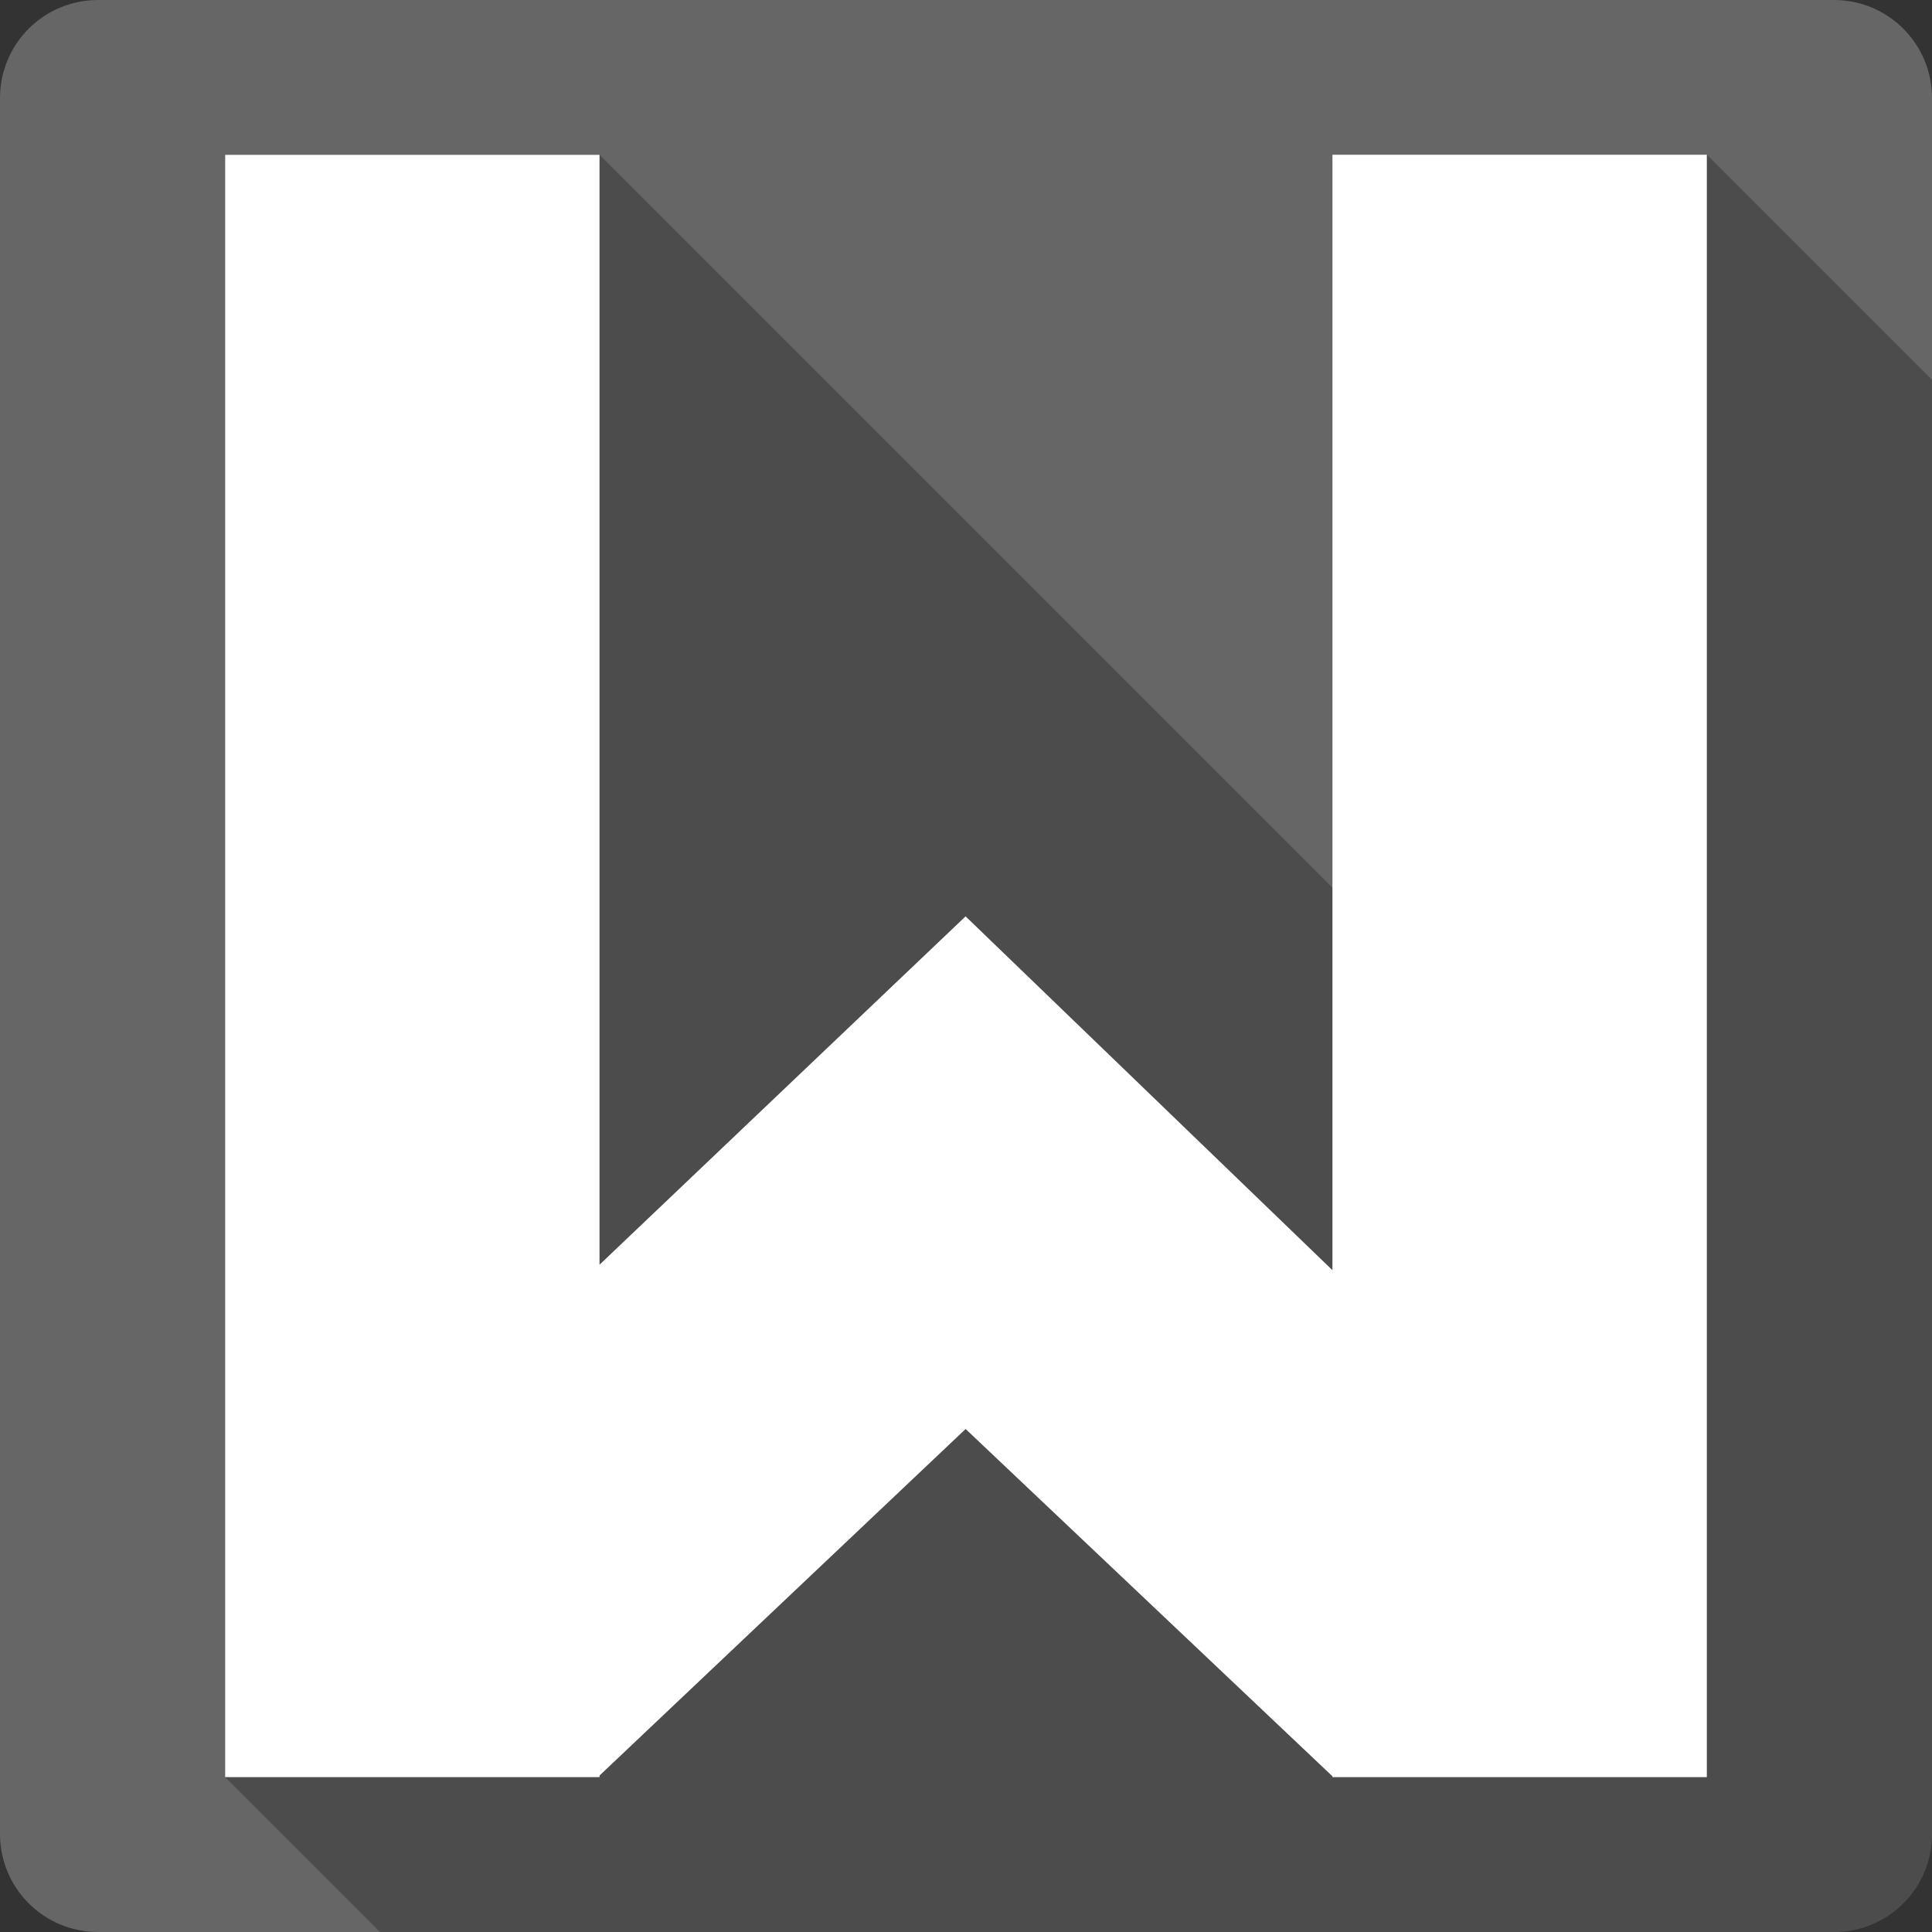<?xml version="1.0" encoding="UTF-8" standalone="no"?>
<svg
   xmlns:dc="http://purl.org/dc/elements/1.1/"
   xmlns:cc="http://creativecommons.org/ns#"
   xmlns:rdf="http://www.w3.org/1999/02/22-rdf-syntax-ns#"
   xmlns:svg="http://www.w3.org/2000/svg"
   xmlns="http://www.w3.org/2000/svg"
   xmlns:sodipodi="http://sodipodi.sourceforge.net/DTD/sodipodi-0.dtd"
   xmlns:inkscape="http://www.inkscape.org/namespaces/inkscape"
   viewBox="0 0 512 512"
   id="svg2"
   version="1.1"
   inkscape:version="0.91 r13725"
   sodipodi:docname="wps-office-wpsmain.svg">
  <rect x="0" y="0" width="512" height="512" fill="#333333" stroke="none"/>
  <sodipodi:namedview
     pagecolor="#ffffff"
     bordercolor="#666666"
     borderopacity="1"
     objecttolerance="10"
     gridtolerance="10"
     guidetolerance="10"
     inkscape:pageopacity="0"
     inkscape:pageshadow="2"
     inkscape:window-width="1366"
     inkscape:window-height="709"
     id="namedview470"
     showgrid="false"
     inkscape:zoom="0.4609375"
     inkscape:cx="418.71186"
     inkscape:cy="156.44173"
     inkscape:window-x="-2"
     inkscape:window-y="-3"
     inkscape:window-maximized="1"
     inkscape:current-layer="svg2" />
  <defs
     id="defs4" />
  <path
     inkscape:connector-curvature="0"
     d="M 26,0 C 11.603,0 0,11.603 0,26 l 0,460 c 0,14.397 11.603,26 26,26 l 460,0 c 14.397,0 26,-11.603 26,-26 L 512,26 C 512,11.603 500.397,0 486,0 L 26,0"
     style="fill:#666666"
     id="path380600" />
  <path
     inkscape:connector-curvature="0"
     d="m 353.109,41 0,194.24 -194.219,-194.221 -99.211,0 -0.01,-0.01 0,0.01 0,429.941 L 100.709,512 486,512 c 14.397,0 26,-11.603 26,-26 l 0,-385.34 L 452.34,41 l -99.221,0 99.221,99.221 0,0.01 L 353.109,41 Z"
     id="path380656"
     style="opacity:0.25" />
  <path
     inkscape:connector-curvature="0"
     d="m 59.669,41.01 0,429.95 99.22,0 0,-0.432 97.01,-91.83 97.22,92.04 0,0.216 0.216,0 0.053,0.053 0.053,-0.053 98.89,0 0,-429.95 -99.22,0 0,295.61 -97.22,-93.77 -97.01,92.32 0,-294.14 -99.22,0"
     style="fill:#ffffff"
     id="path380690" />
</svg>
